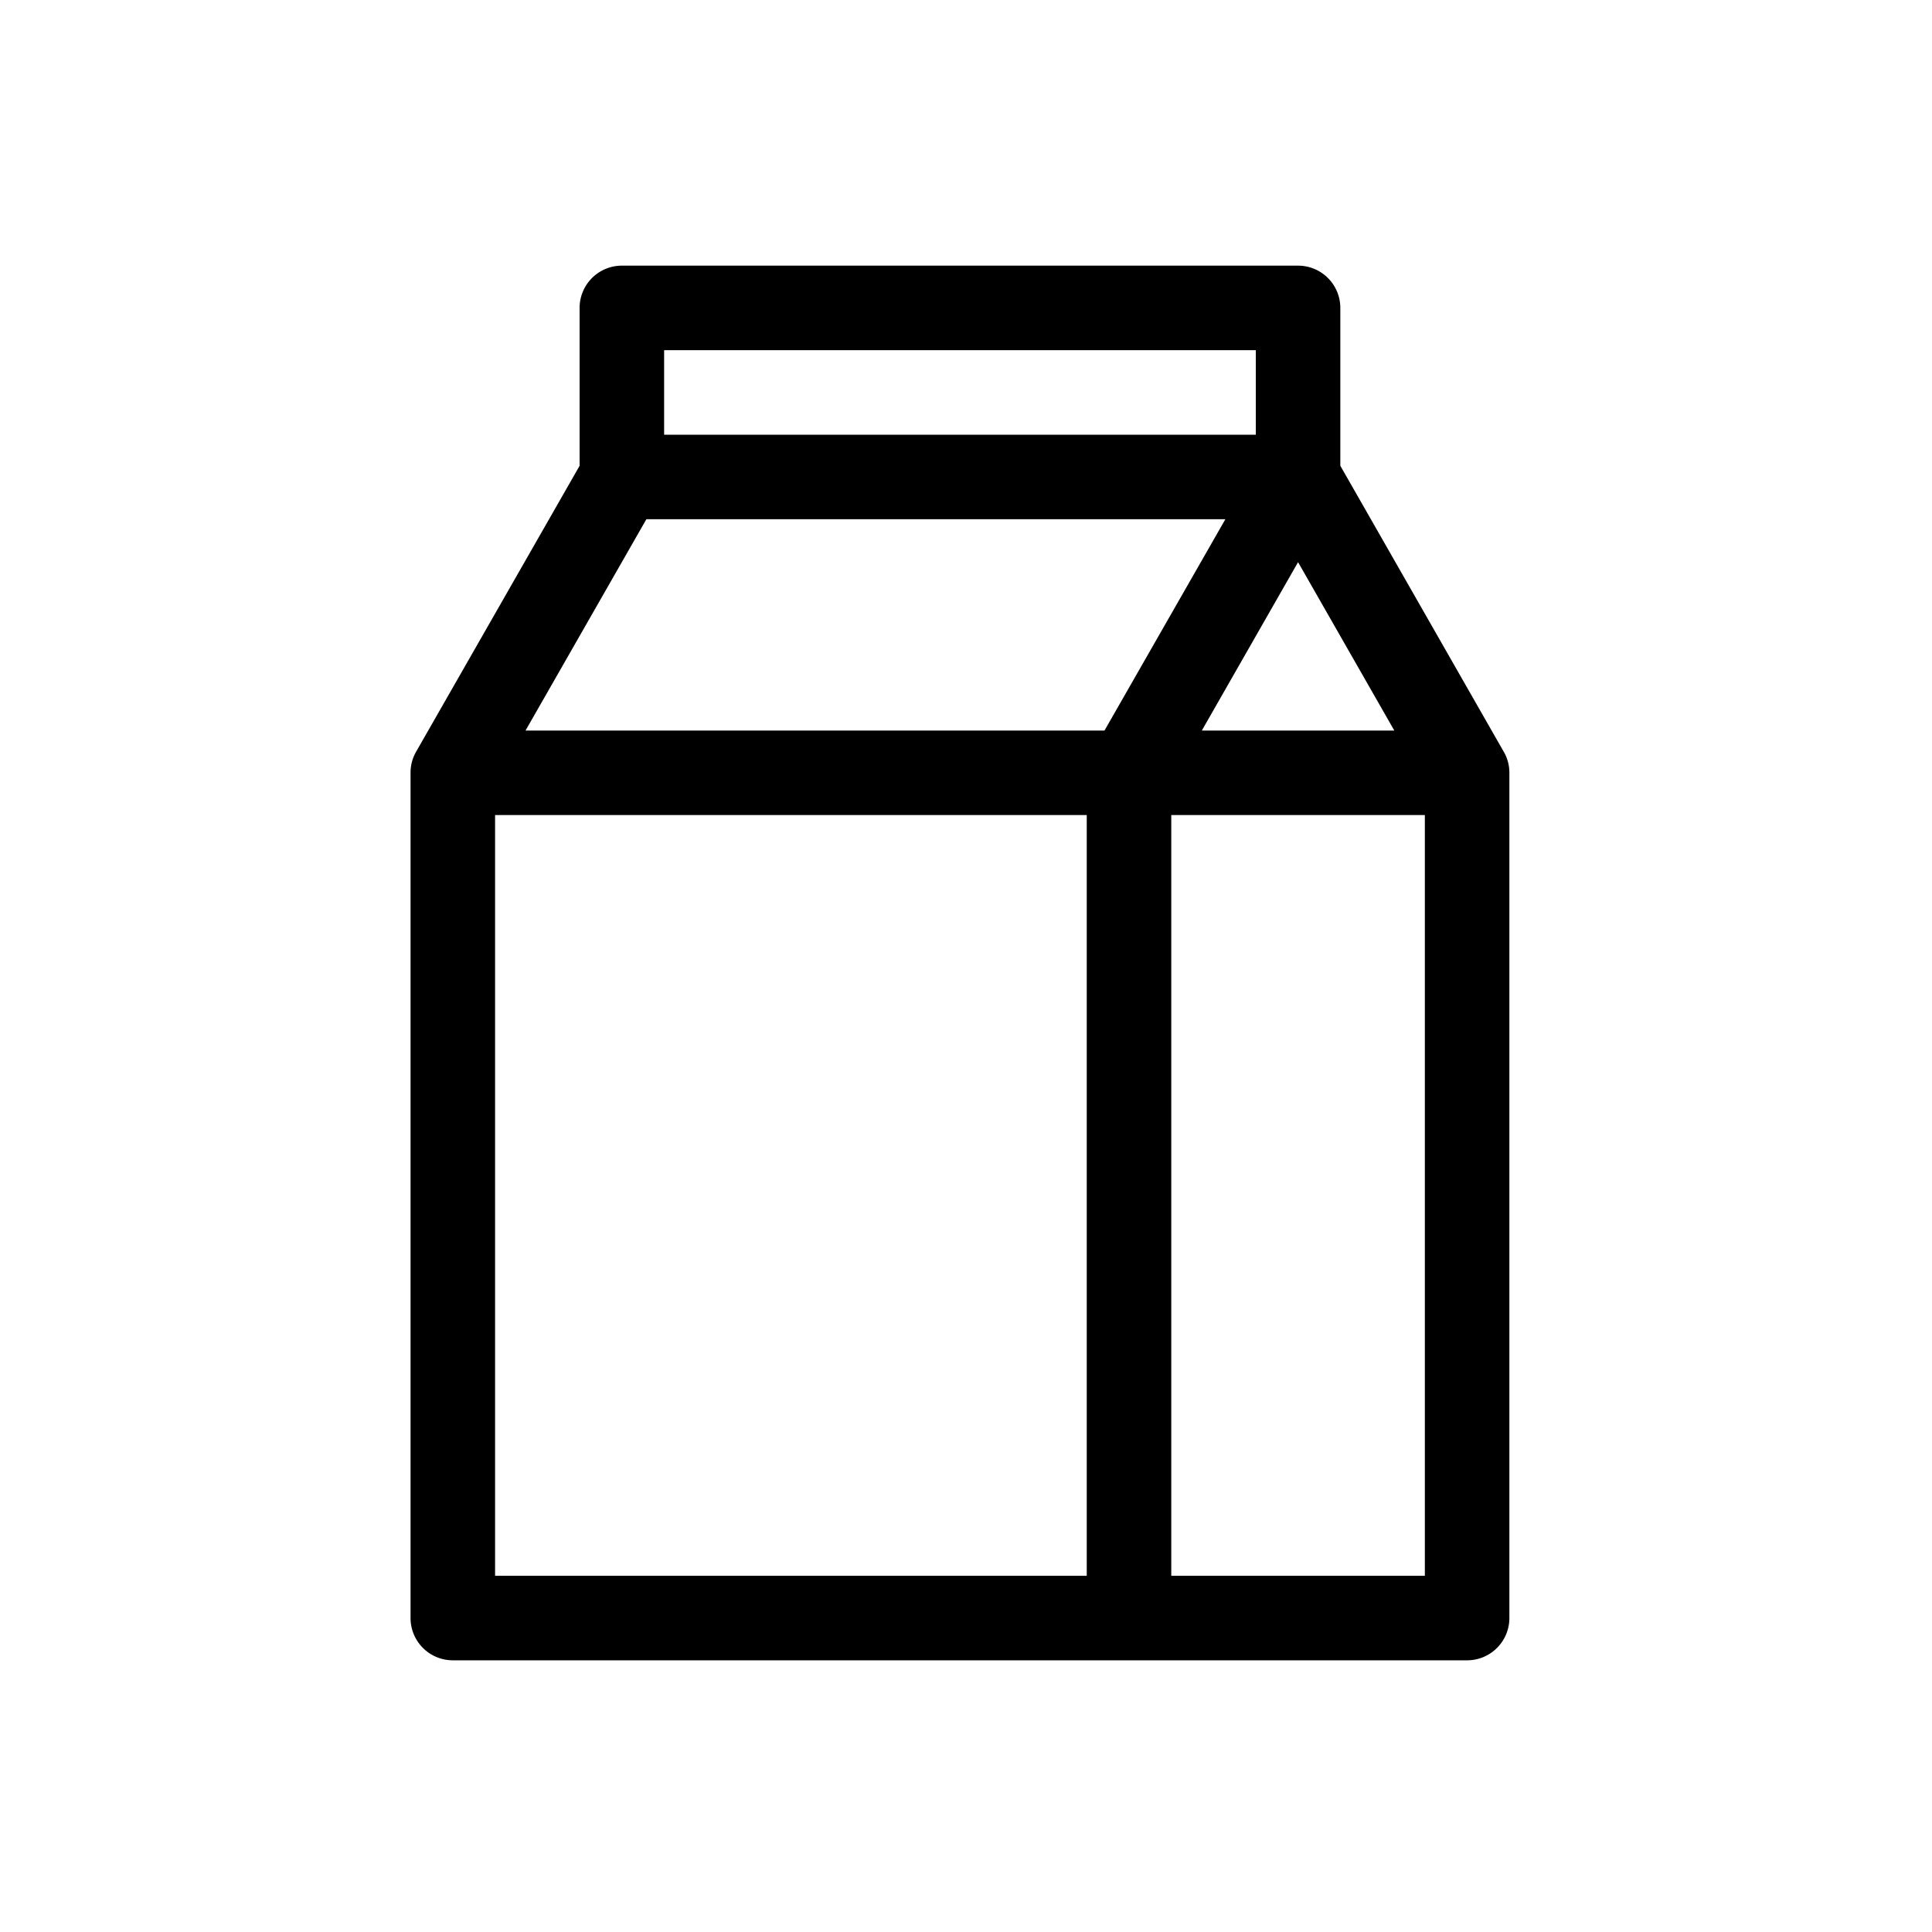 <svg viewBox="0 0 80 80" fill="none" xmlns="http://www.w3.org/2000/svg"><path d="M62.036 31.228h0l.003.004c.139.232.212.497.211.767V67a1.5 1.5 0 01-1.5 1.5h-42a1.5 1.5 0 01-1.5-1.5V31.998a1.486 1.486 0 01.198-.748h0l6.77-11.84.032-.058V12.75a1.5 1.5 0 011.5-1.5h28a1.5 1.5 0 011.5 1.5v6.603l.033.057 6.753 11.818zm-4.301-.728h.43l-.213-.374-3.985-6.972-.217-.38-.217.38-3.985 6.972-.213.374h8.4zM27.5 14.25h-.25v4h25v-4H27.5zm-.735 7h-.145l-.072.126-5.004 8.75-.215.374H45.88l.072-.126 5.005-8.75.214-.374H26.765zM45 65.5h.25v-32h-25v32H45zm14 0h.25v-32h-11v32H59z" fill="currentColor" stroke="currentColor" stroke-width=".5"/></svg>